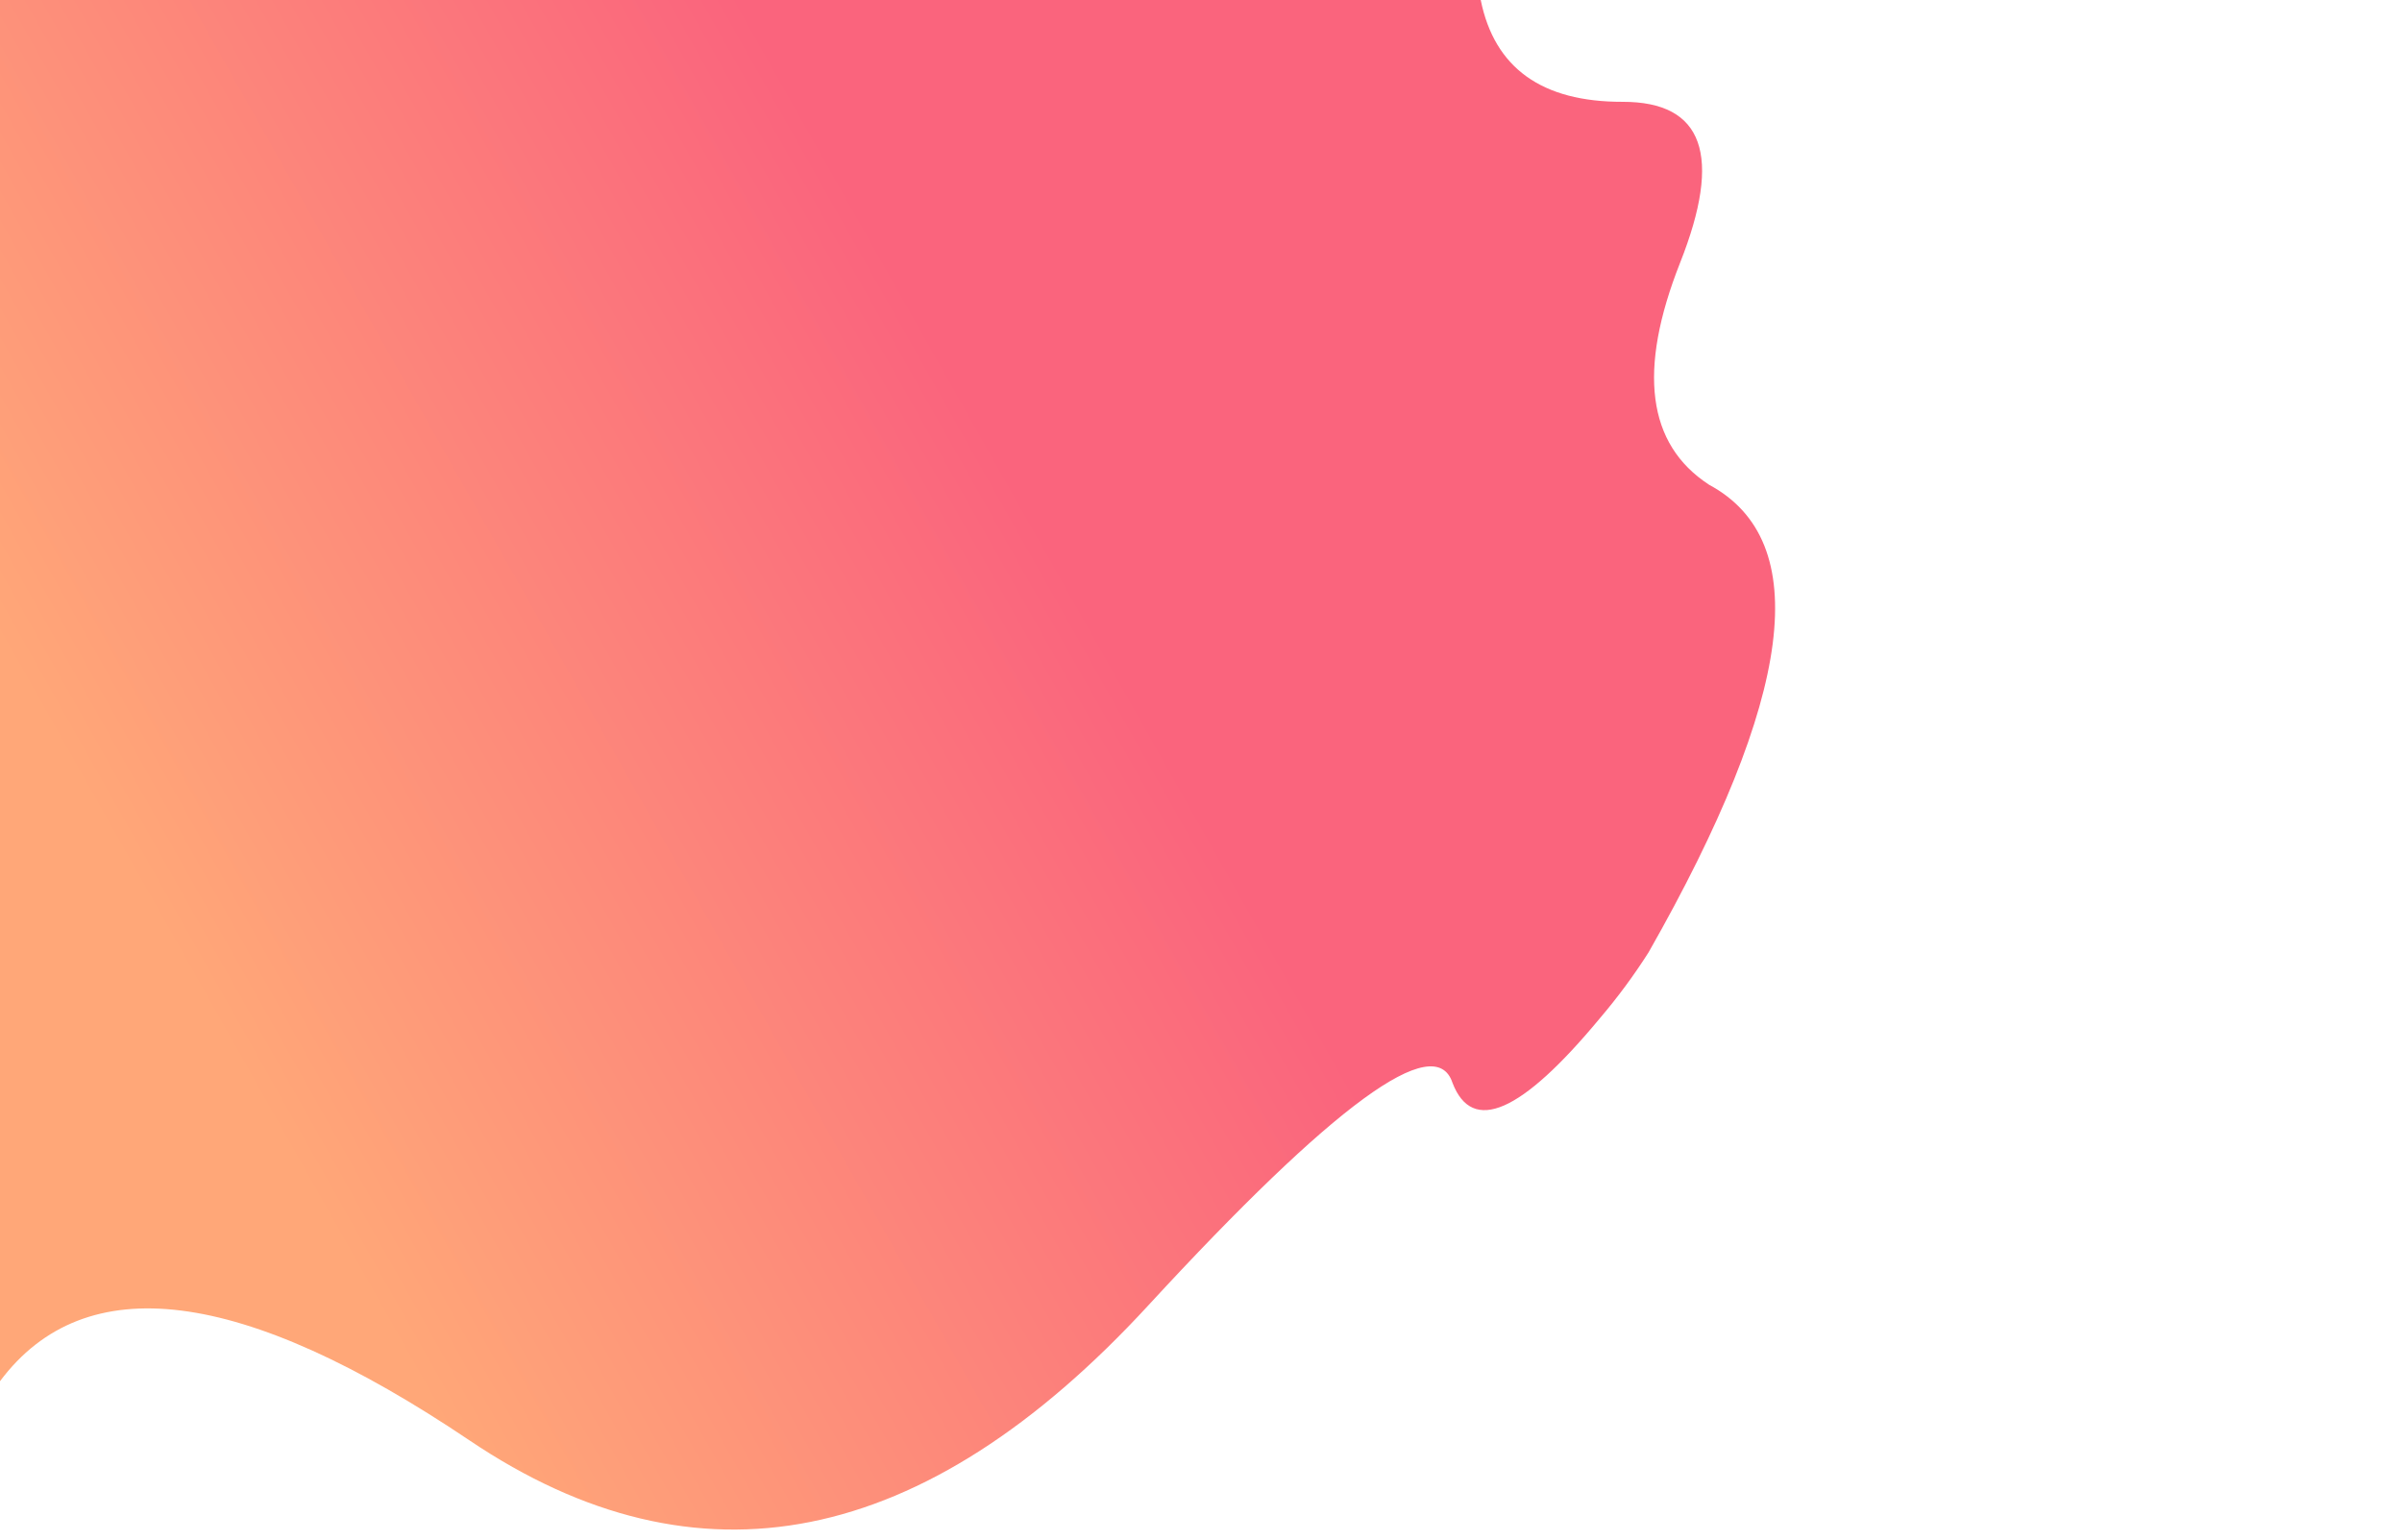 
<svg xmlns="http://www.w3.org/2000/svg" version="1.1" xmlns:xlink="http://www.w3.org/1999/xlink" preserveAspectRatio="none" x="0px" y="0px" width="1170px" height="750px" viewBox="0 0 1170 750">
<defs>
<linearGradient id="Gradient_1" gradientUnits="userSpaceOnUse" x1="459.275" y1="173.4" x2="51.025" y2="403.8" spreadMethod="pad">
<stop  offset="0%" stop-color="#FA647D"/>

<stop  offset="100%" stop-color="#FFA778"/>
</linearGradient>

<g id="Layer1_0_FILL">
<path fill="url(#Gradient_1)" stroke="none" d="
M 790.4 49.6
Q 731.348 49.732 721.25 0
L 0 0 0 672.85
Q 62.267 589.606 228.8 701.75 395.373 813.944 559.3 635.95 694.781 488.897 707.5 527.5 721.962 565.179 779.2 496.15 792.247 480.846 803 463.95 909.229 277.262 832.4 236.1 832.39 236.083 832.35 236.05 787.297 206.588 818.35 128.05 849.451 49.521 790.4 49.6 Z"/>
</g>
</defs>

<g transform="matrix( 1, 0, 0, 1, 0,0) ">
<use xlink:href="#Layer1_0_FILL"/>
</g>
</svg>
